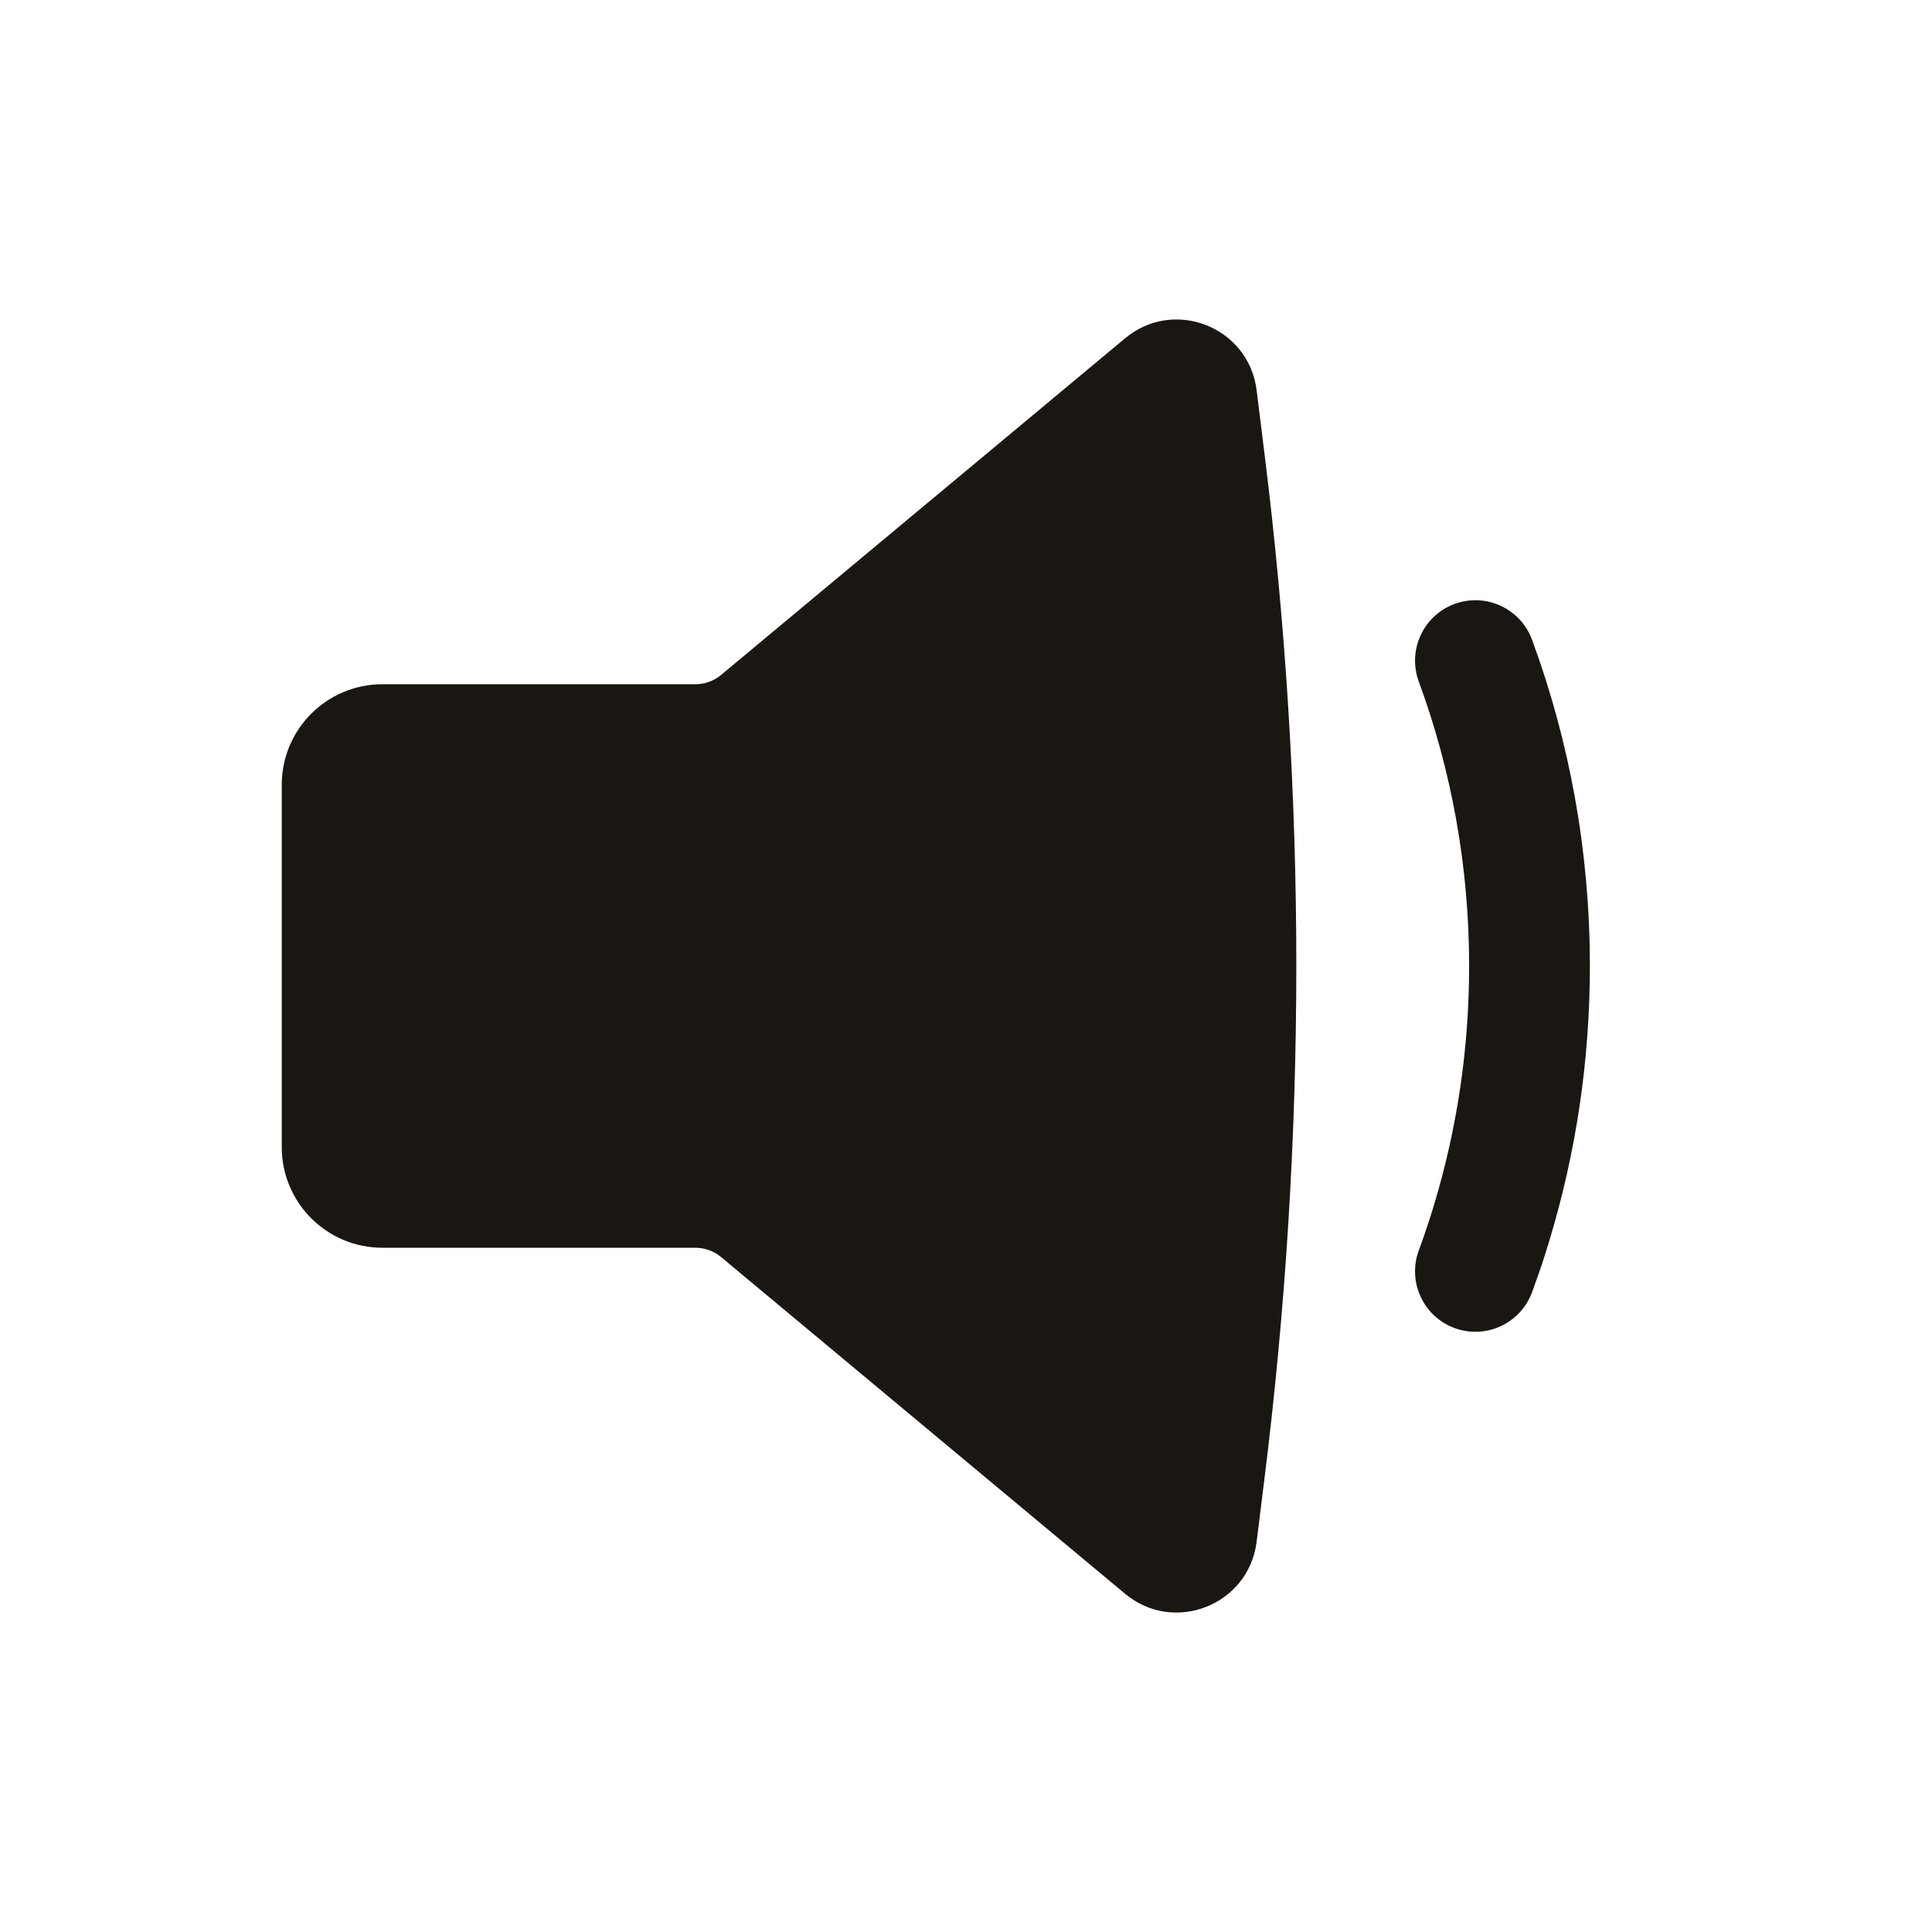 <svg width="24" height="24" viewBox="0 0 24 24" fill="none" xmlns="http://www.w3.org/2000/svg">
<path d="M13.977 4.202C14.585 3.695 15.511 4.061 15.61 4.846L15.705 5.612C16.236 9.854 16.236 14.146 15.705 18.388L15.61 19.154C15.511 19.939 14.585 20.305 13.977 19.799L8.958 15.616C8.868 15.541 8.755 15.5 8.638 15.5H4.75C4.06 15.5 3.5 14.94 3.5 14.25V9.75C3.5 9.06 4.06 8.5 4.75 8.5H8.638C8.755 8.5 8.868 8.459 8.958 8.384L13.977 4.202Z" fill="#1A1712"/>
<path d="M19.032 7.948C18.889 7.559 18.458 7.36 18.07 7.502C17.681 7.645 17.482 8.076 17.624 8.465C18.029 9.566 18.25 10.756 18.25 12C18.25 13.032 18.098 14.026 17.815 14.964C17.799 15.016 17.783 15.068 17.767 15.12C17.722 15.259 17.675 15.398 17.624 15.535C17.482 15.924 17.681 16.355 18.07 16.498C18.458 16.64 18.889 16.441 19.032 16.052C19.09 15.895 19.145 15.736 19.196 15.576C19.215 15.516 19.233 15.457 19.251 15.397C19.576 14.32 19.75 13.18 19.75 12C19.75 10.577 19.497 9.212 19.032 7.948Z" fill="#1A1712"/>
</svg>
